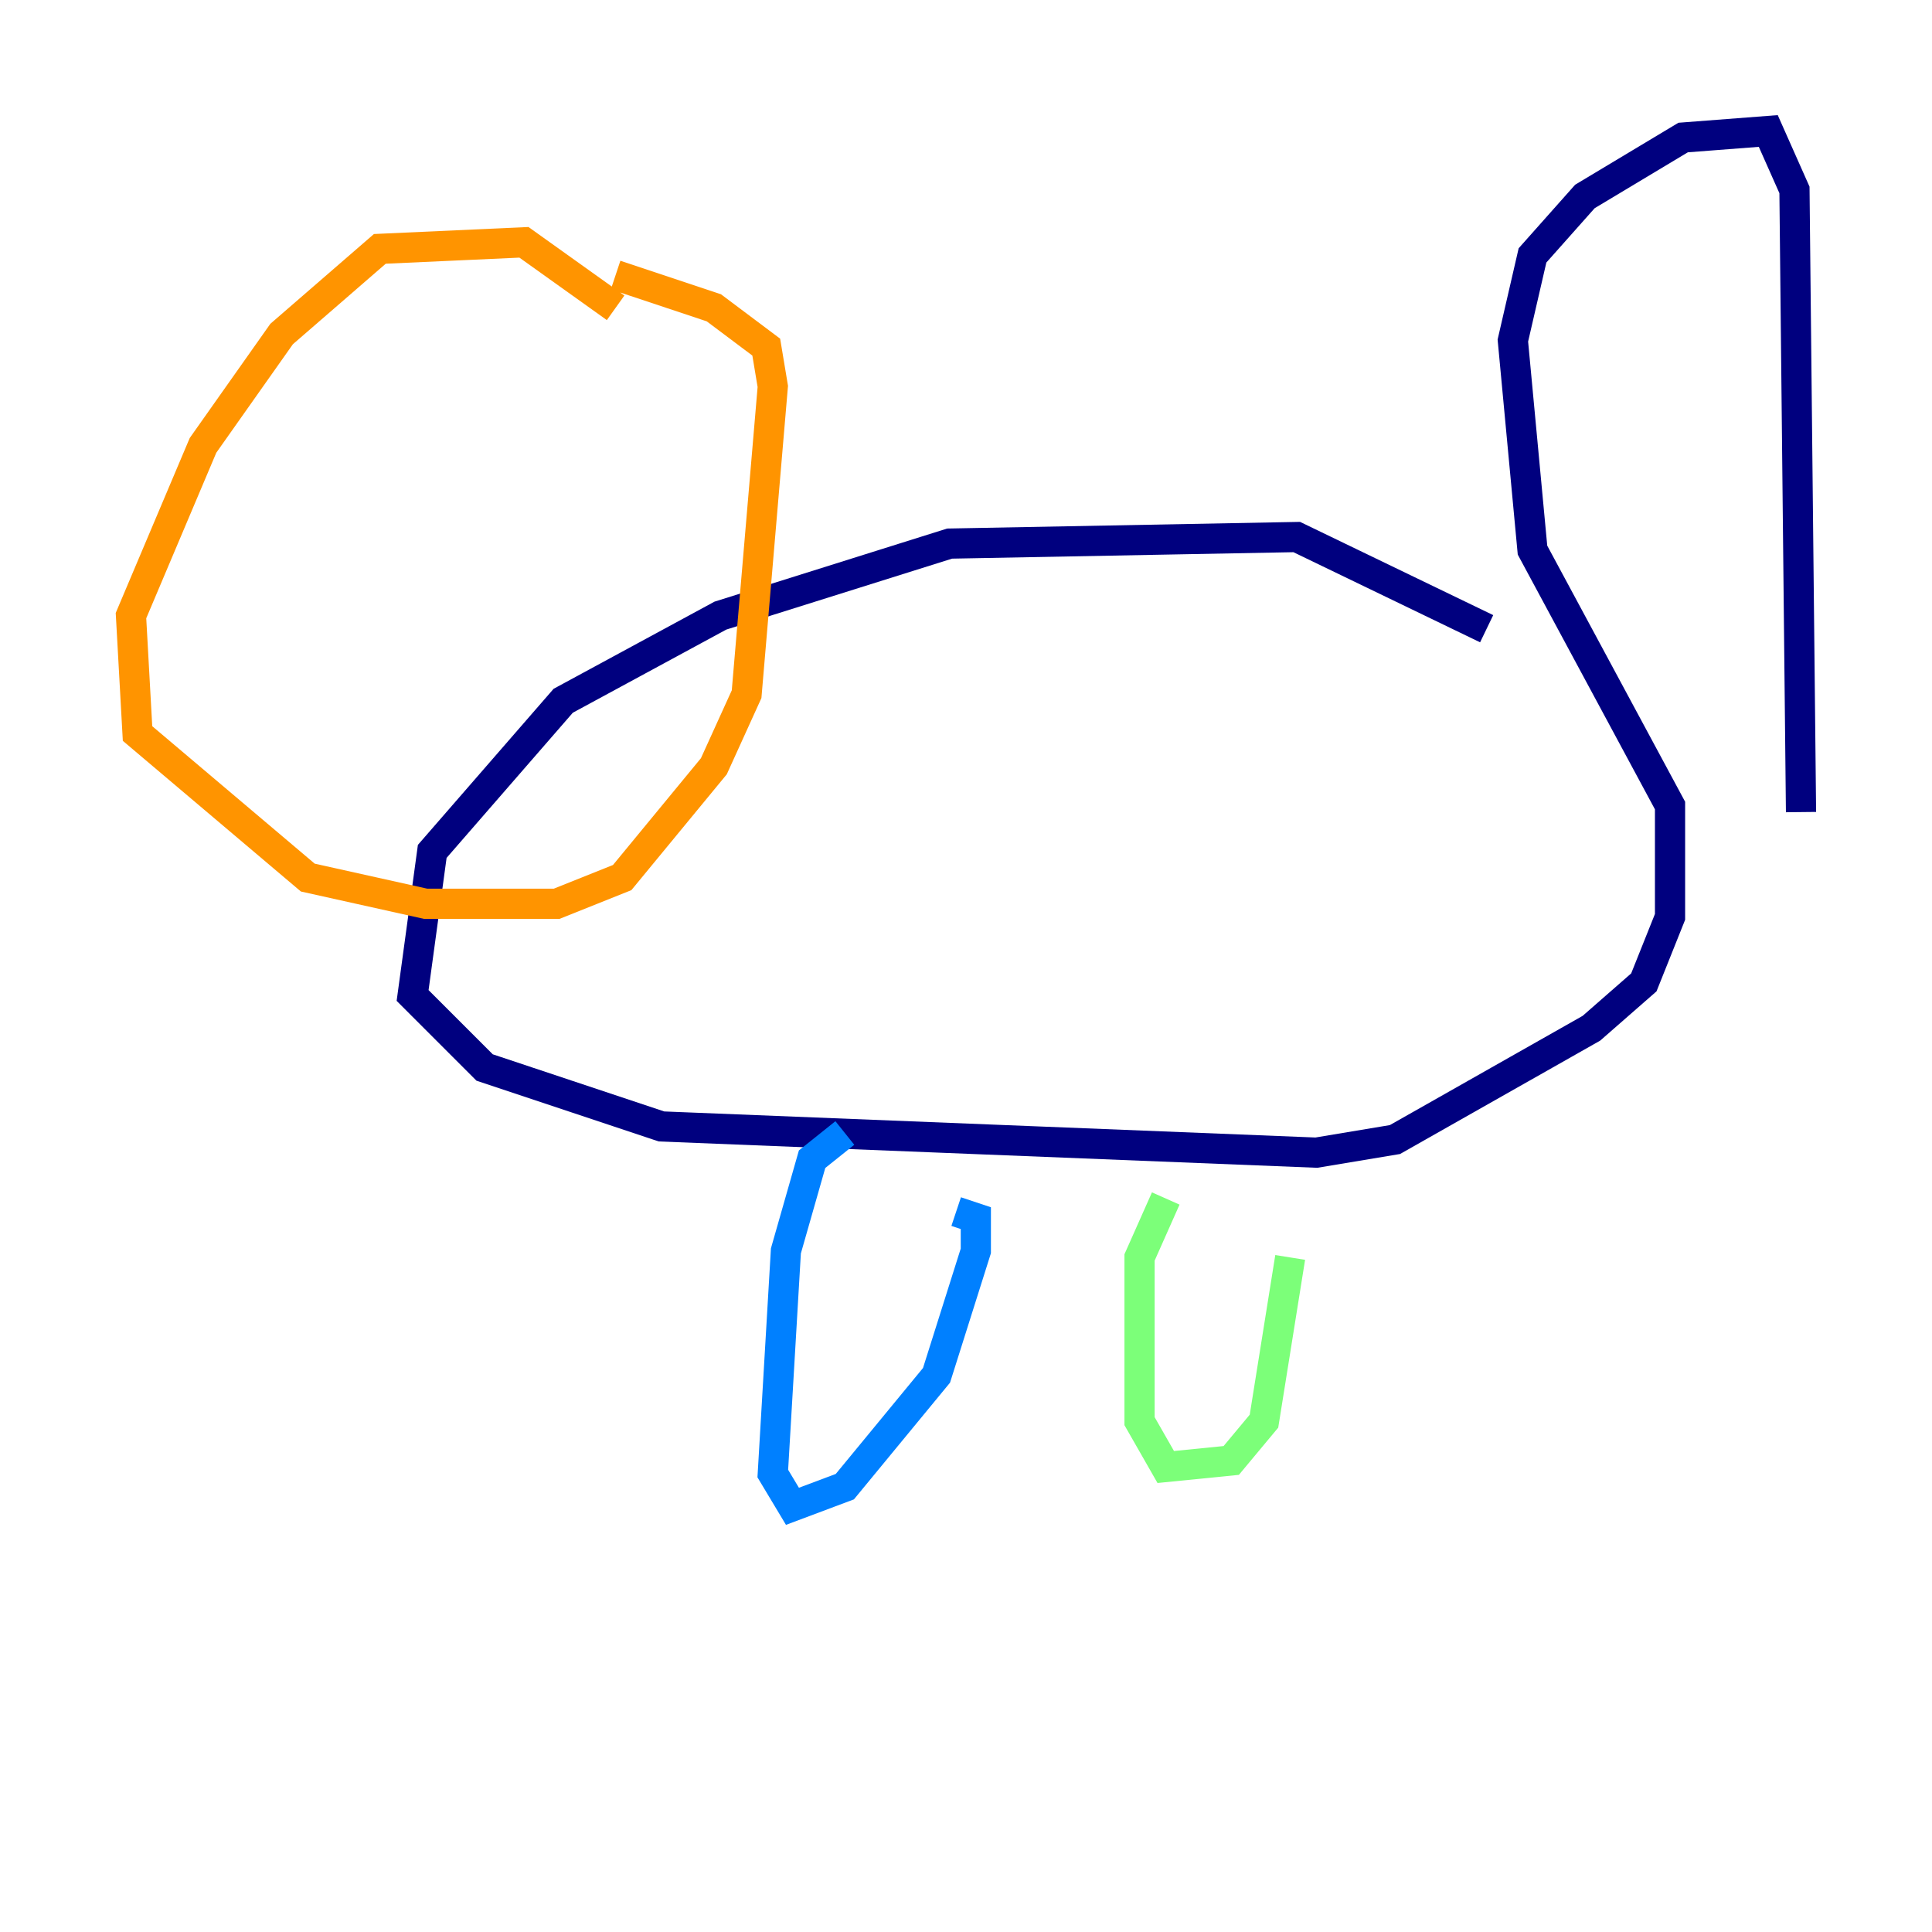 <?xml version="1.0" encoding="utf-8" ?>
<svg baseProfile="tiny" height="128" version="1.2" viewBox="0,0,128,128" width="128" xmlns="http://www.w3.org/2000/svg" xmlns:ev="http://www.w3.org/2001/xml-events" xmlns:xlink="http://www.w3.org/1999/xlink"><defs /><polyline fill="none" points="98.495,41.654 85.912,35.58 62.915,36.014 47.729,40.786 37.315,46.427 28.637,56.407 27.336,65.953 32.108,70.725 43.824,74.63 87.214,76.366 92.42,75.498 105.437,68.122 108.909,65.085 110.644,60.746 110.644,53.37 101.532,36.447 100.231,22.563 101.532,16.922 105.003,13.017 111.512,9.112 117.153,8.678 118.888,12.583 119.322,53.803" stroke="#00007f" stroke-width="2" /><polyline fill="none" points="55.973,75.064 53.803,76.8 52.068,82.875 51.2,97.627 52.502,99.797 55.973,98.495 62.047,91.119 64.651,82.875 64.651,80.705 63.349,80.271" stroke="#0080ff" stroke-width="2" /><polyline fill="none" points="77.234,79.403 75.498,83.308 75.498,94.156 77.234,97.193 81.573,96.759 83.742,94.156 85.478,83.308" stroke="#7cff79" stroke-width="2" /><polyline fill="none" points="40.786,20.393 34.712,16.054 25.166,16.488 18.658,22.129 13.451,29.505 8.678,40.786 9.112,48.597 20.393,58.142 28.203,59.878 36.881,59.878 41.22,58.142 47.295,50.766 49.464,45.993 51.2,25.6 50.766,22.997 47.295,20.393 40.786,18.224" stroke="#ff9400" stroke-width="2" /><polyline fill="none" points="41.654,15.186 41.654,15.186" stroke="#7f0000" stroke-width="2" /></svg>